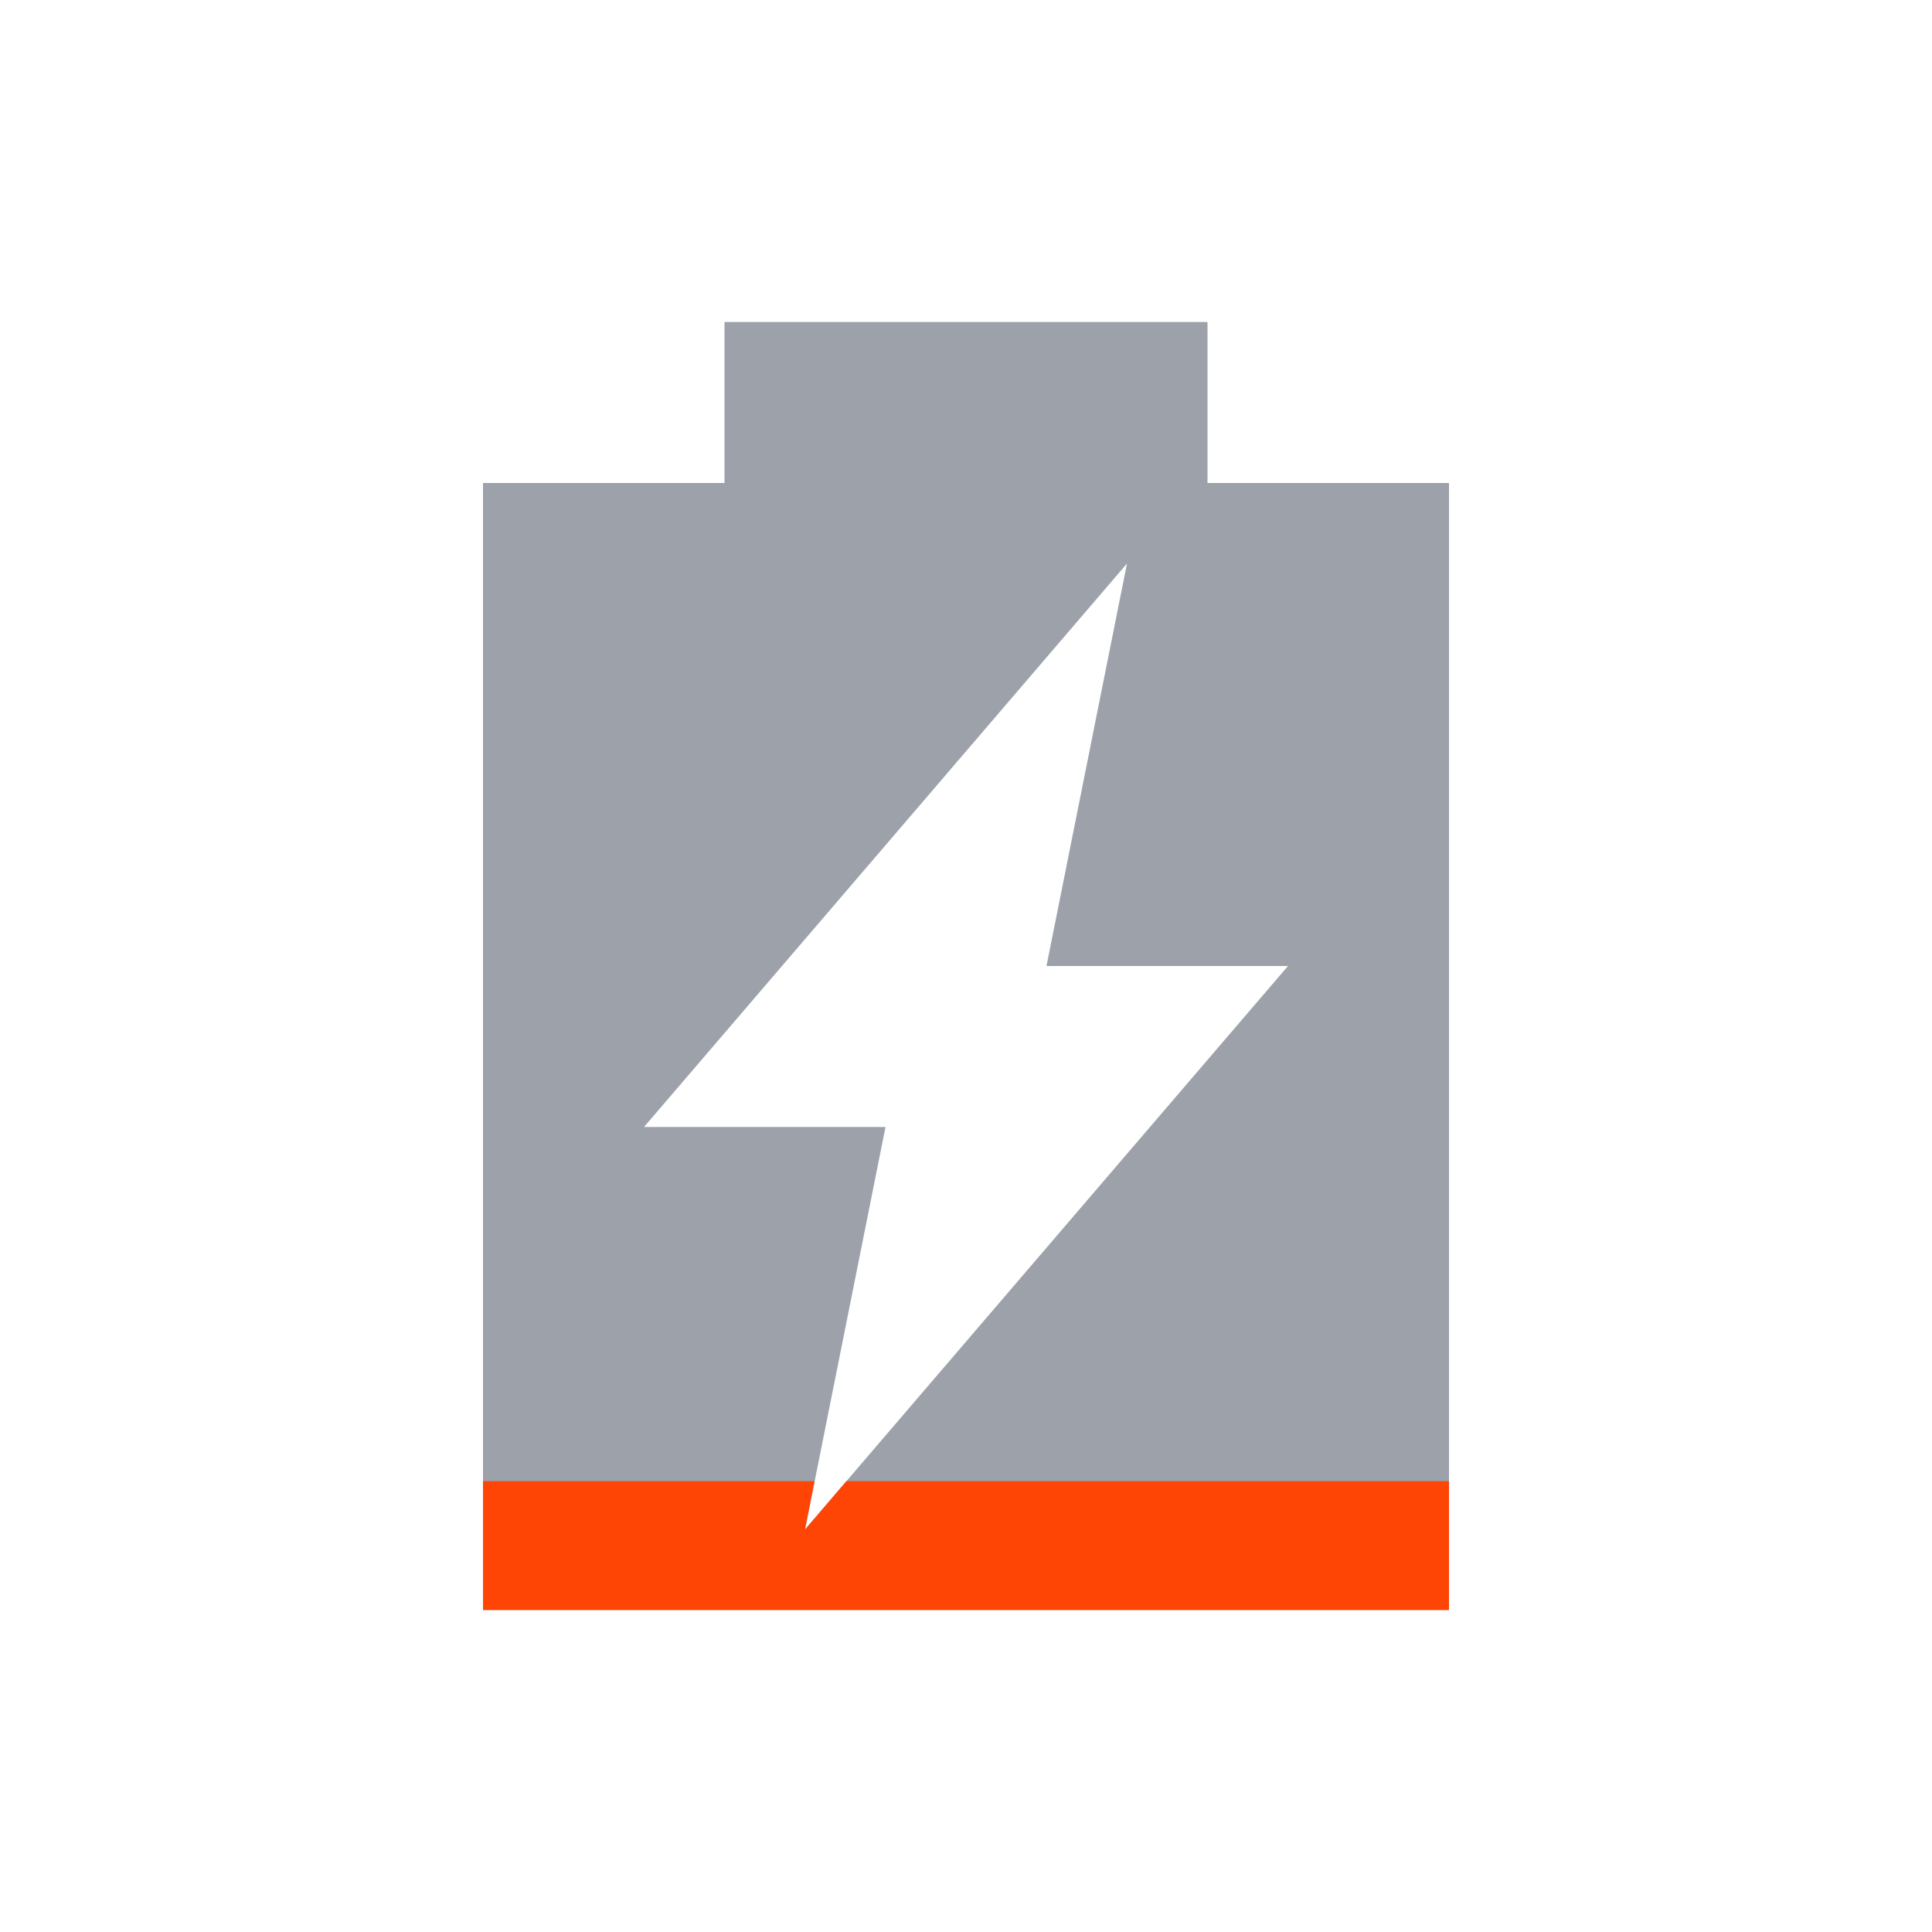 <svg xmlns="http://www.w3.org/2000/svg" viewBox="0 0 24 24">
 <path d="m9 4v2h-3v14h12v-14h-3v-2h-6m5 3-1 5h3l-6 7 1-5h-3l6-7z" fill="#09142b" opacity=".4" />
 <path d="m6 18.4v1.6h12v-1.6h-7.486l-0.514 0.6 0.119-0.6h-4.119" fill="#ff4506" />
</svg>